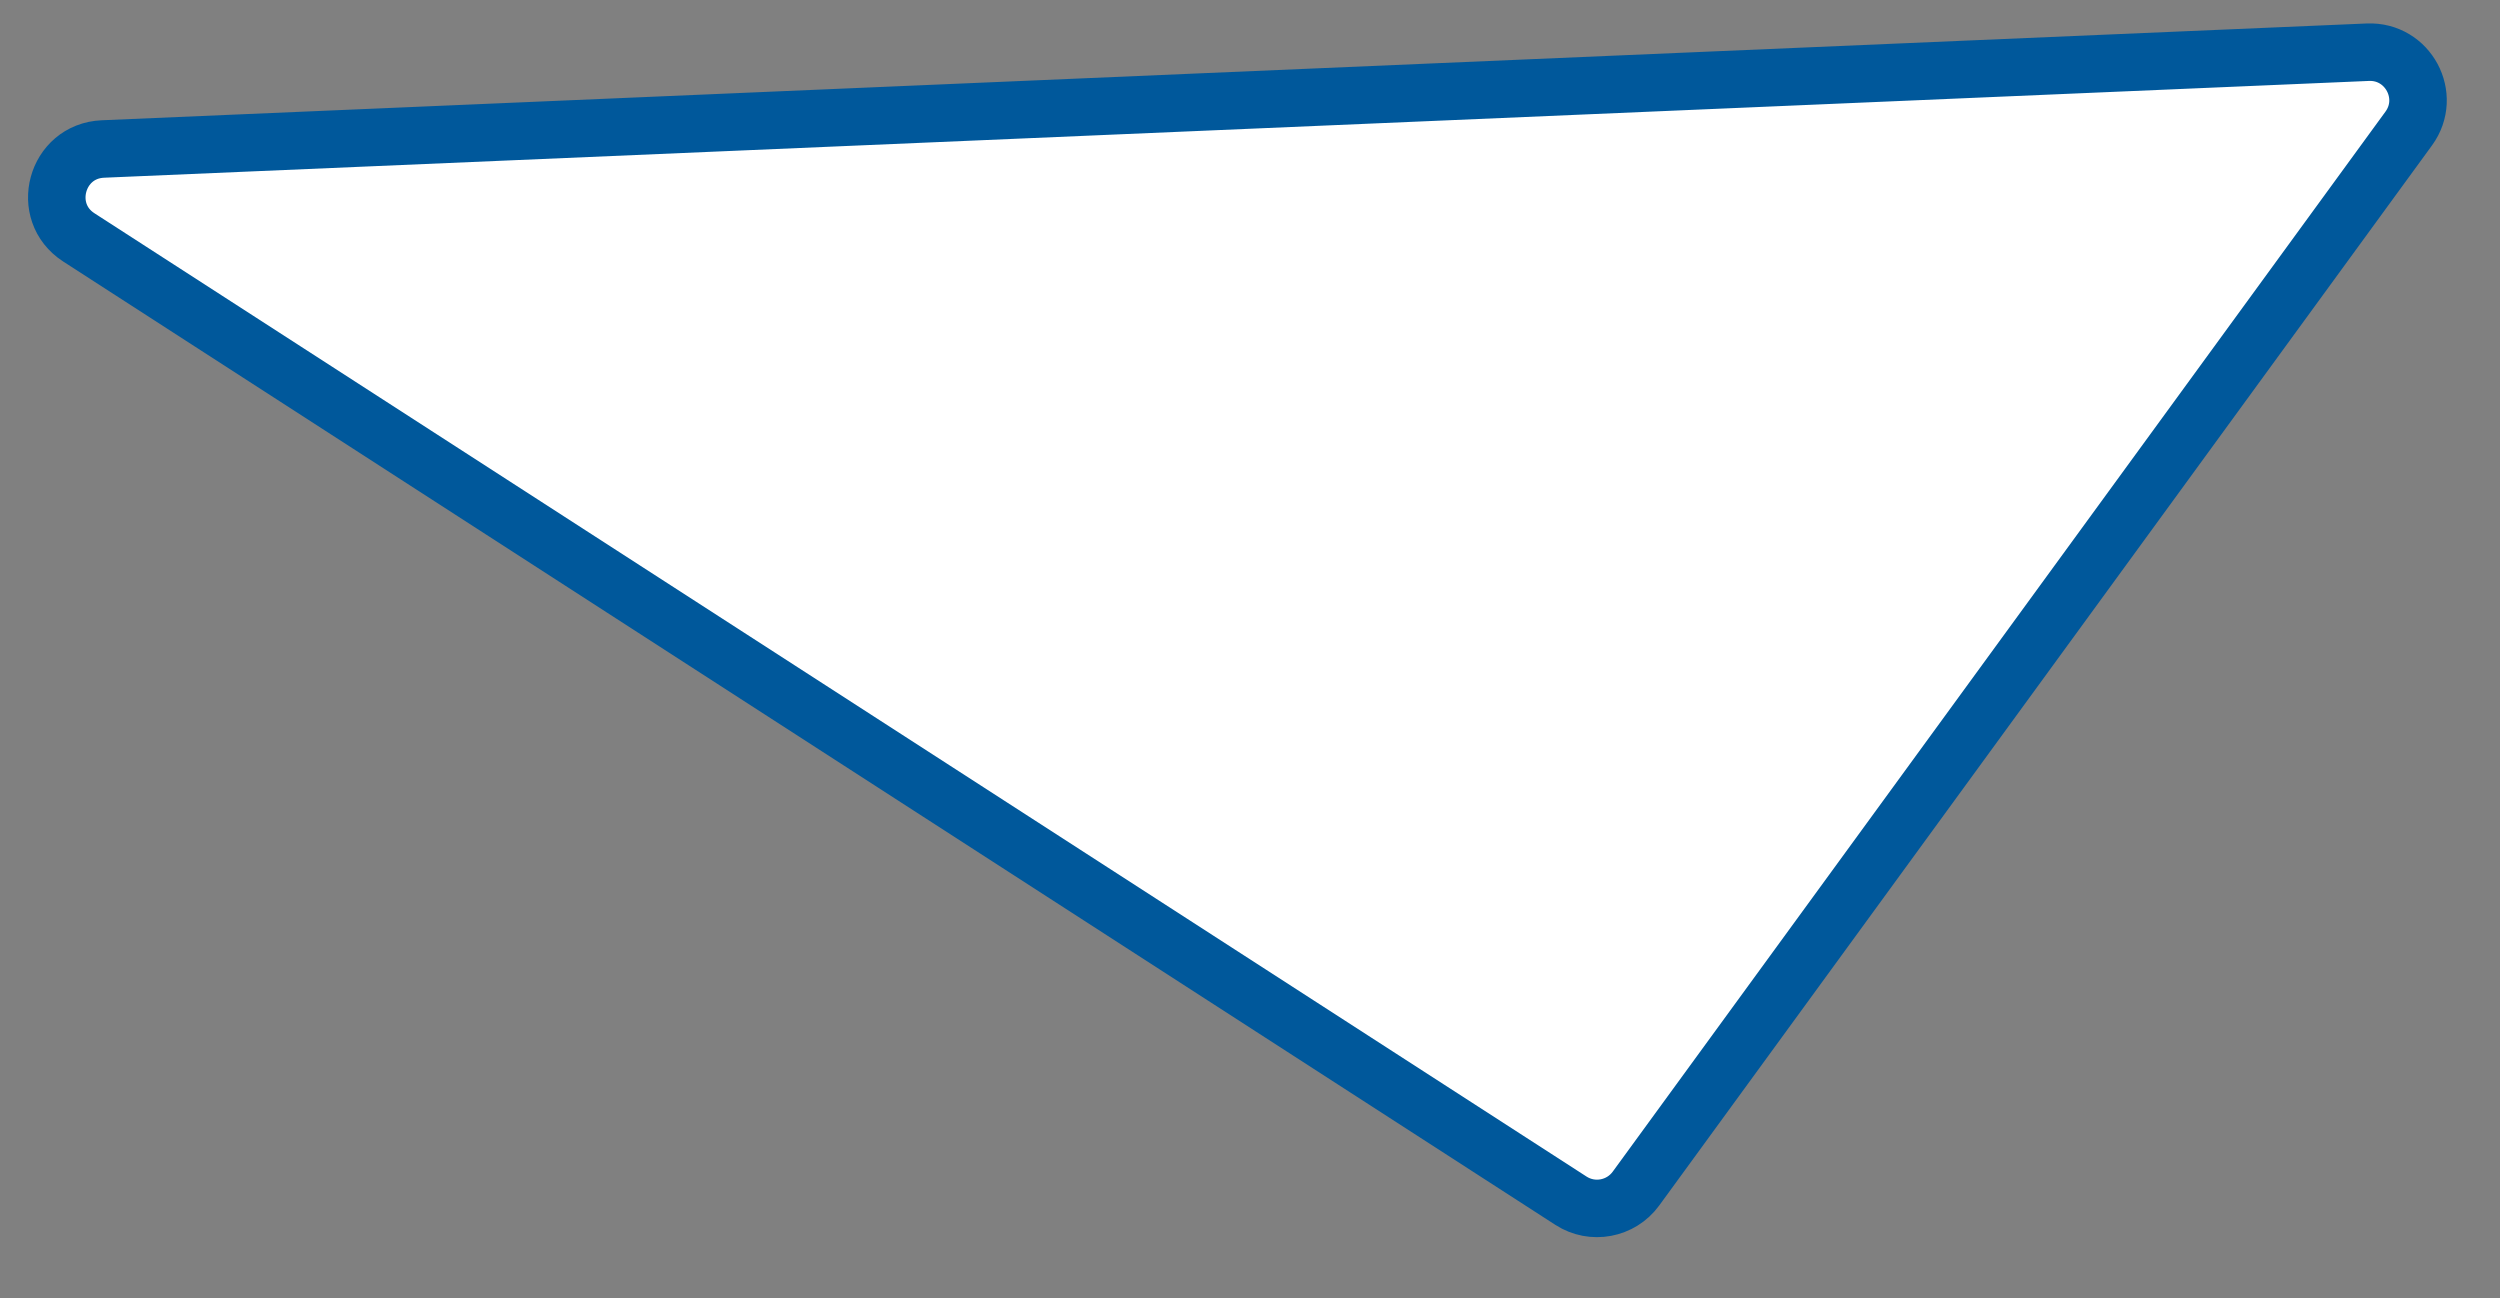 <svg xmlns="http://www.w3.org/2000/svg" width="52" height="27" viewBox="0 0 52 27" fill="none" class="responsive-stroke">
	<rect x="0" y="0" width="52" height="27" fill="#808080" stroke="none"/>
	<path d="M2.14 3.099L49.25 1.086C50.087 1.05 50.595 1.997 50.101 2.674L34.027 24.724C33.714 25.152 33.121 25.263 32.676 24.975L1.64 4.938C0.821 4.409 1.166 3.141 2.14 3.099Z" fill="white" stroke="#00589B" stroke-width="1.196" />
</svg>
